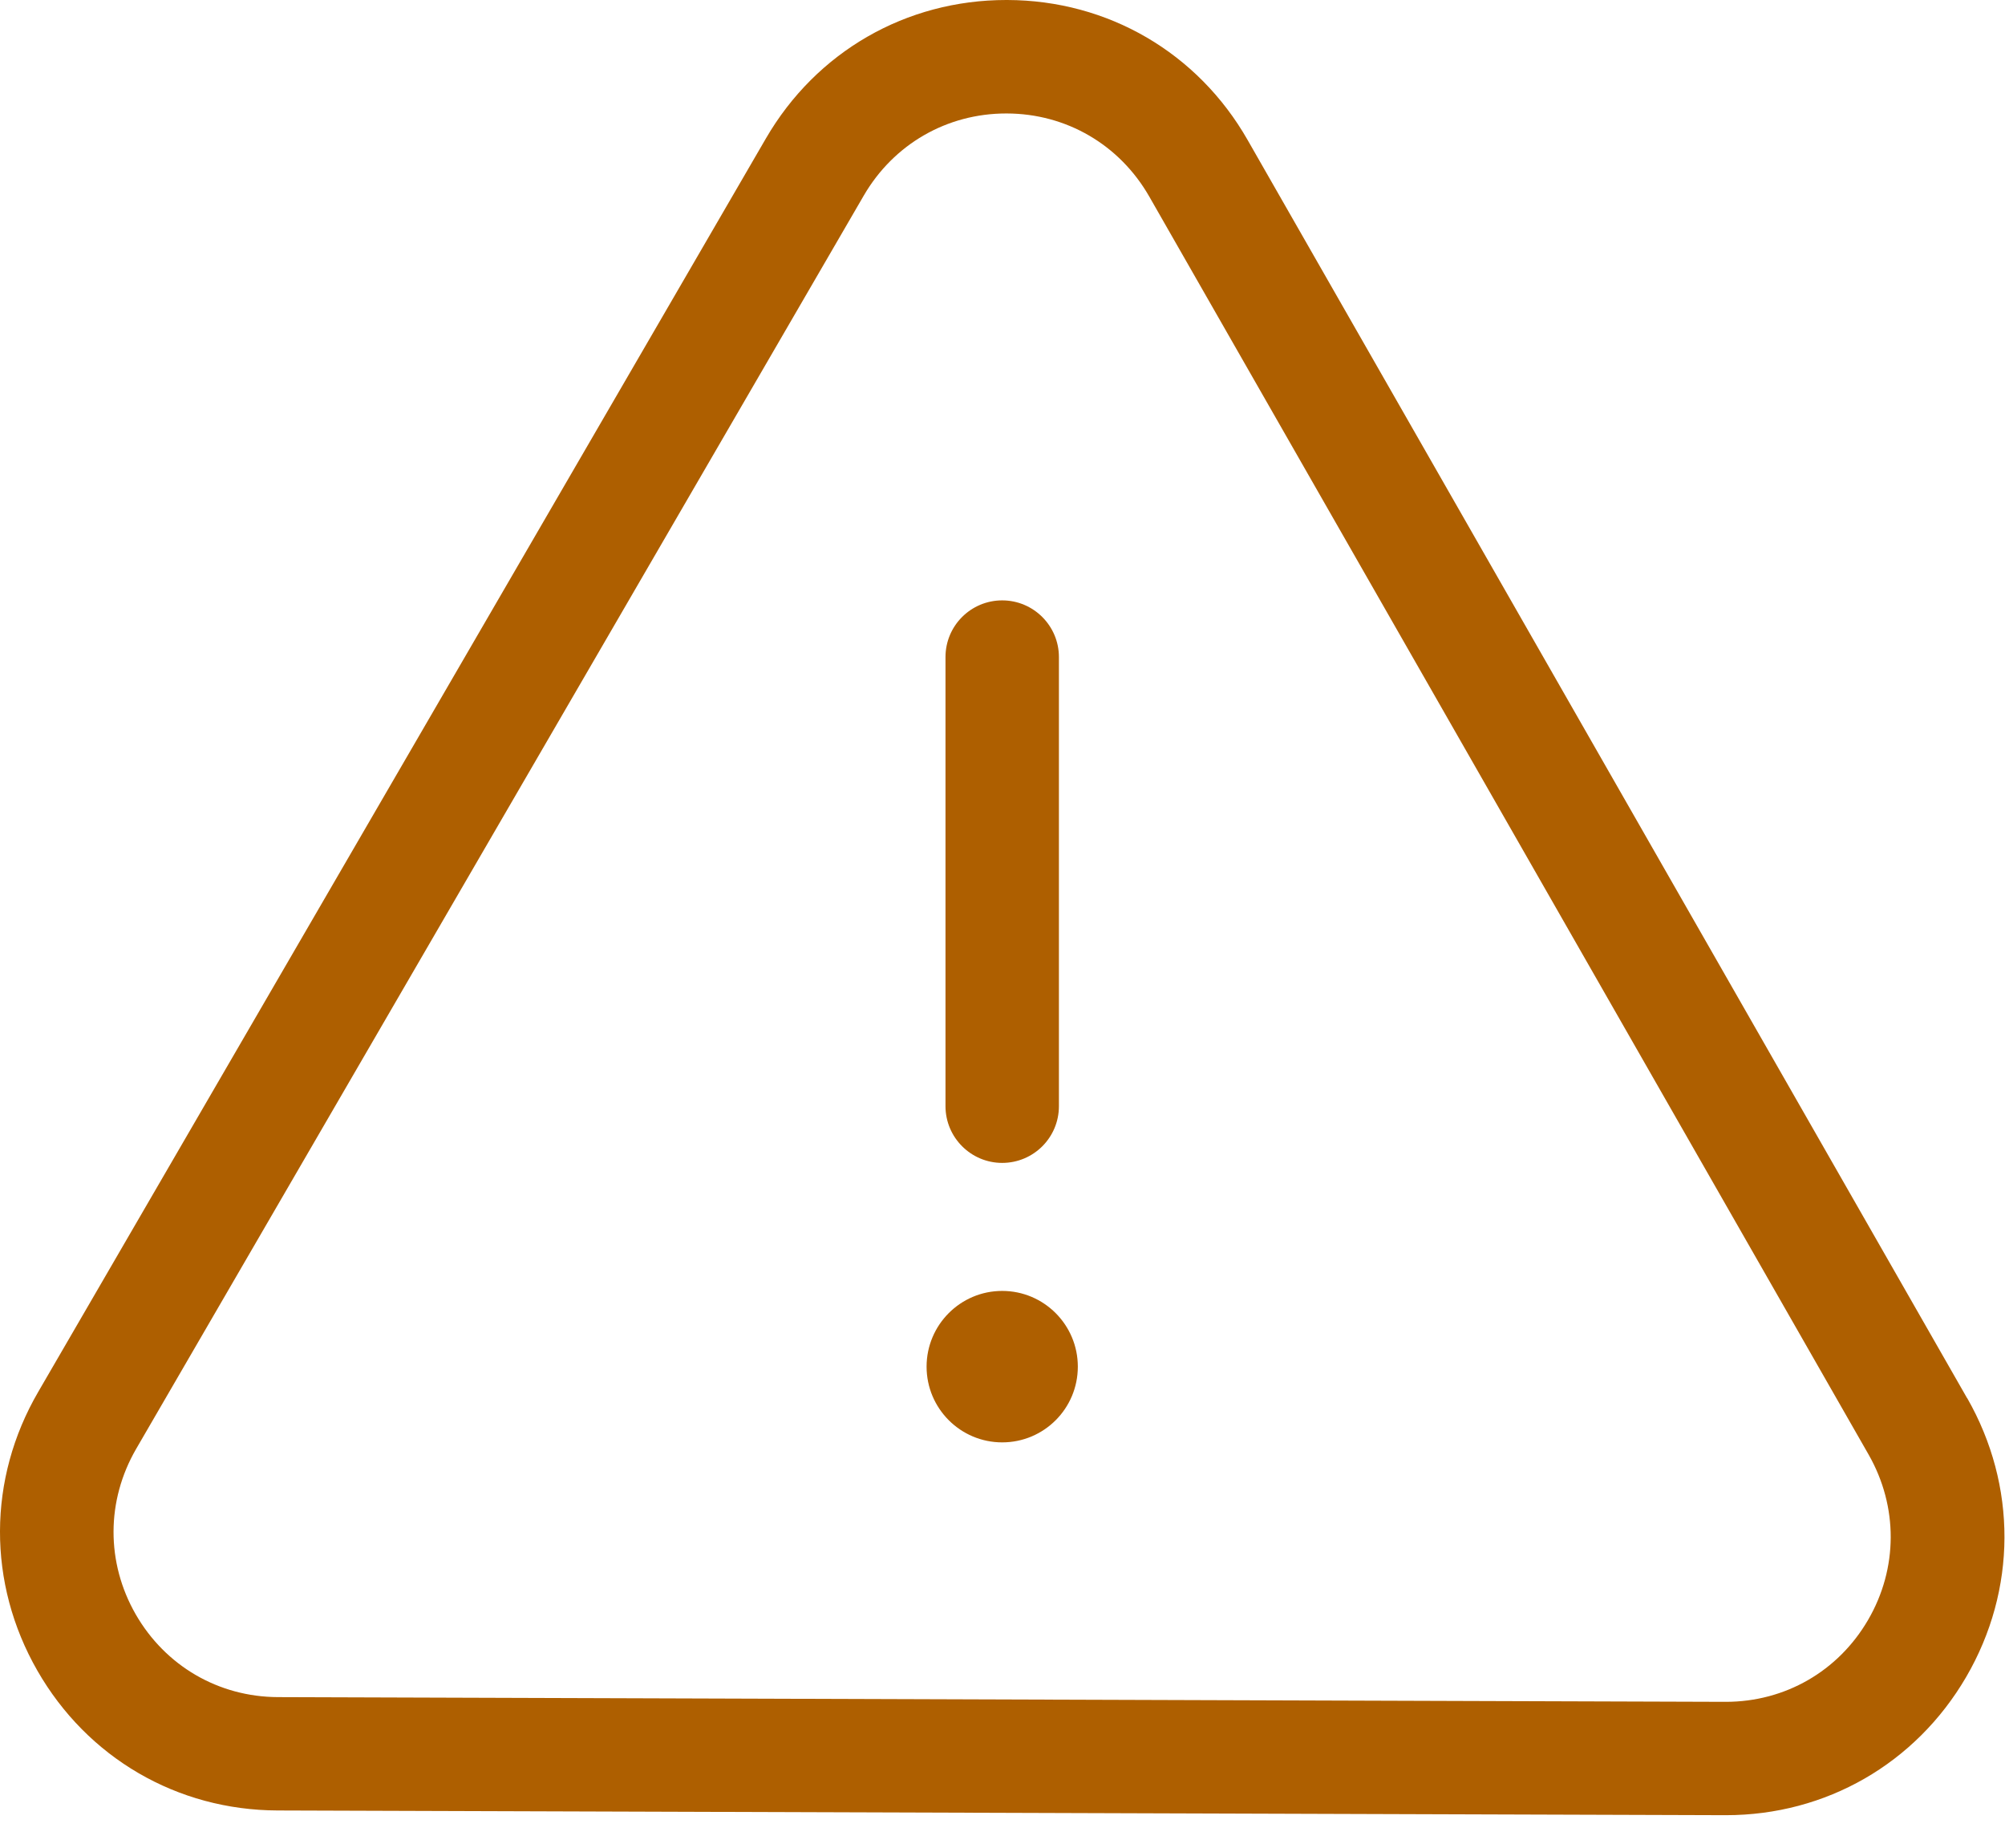 <svg width="51" height="47" viewBox="0 0 51 47" fill="none" xmlns="http://www.w3.org/2000/svg">
    <path d="M50.037 35.562L31.737 3.564C30.468 1.339 28.181 0.007 25.622 0H25.596C23.047 0 20.762 1.315 19.481 3.523L0.972 35.401C-0.317 37.616 -0.324 40.266 0.95 42.49C2.223 44.71 4.507 46.04 7.063 46.047L43.876 46.167H43.9C46.447 46.167 48.729 44.854 50.013 42.651C51.302 40.437 51.311 37.787 50.039 35.56L50.037 35.562ZM47.517 41.201C46.757 42.507 45.405 43.284 43.898 43.284H43.883L7.07 43.164C5.558 43.159 4.206 42.37 3.451 41.057C2.696 39.739 2.701 38.167 3.463 36.851L21.972 4.973C22.732 3.667 24.086 2.886 25.593 2.886H25.61C27.123 2.89 28.477 3.679 29.232 4.997L47.531 36.996C48.284 38.316 48.281 39.889 47.517 41.201ZM24.05 28.134V16.712C24.05 15.914 24.697 15.27 25.492 15.27C26.288 15.27 26.935 15.916 26.935 16.712V28.134C26.935 28.933 26.288 29.577 25.492 29.577C24.697 29.577 24.05 28.93 24.05 28.134ZM27.416 34.759C27.416 35.825 26.555 36.685 25.492 36.685C24.43 36.685 23.569 35.822 23.569 34.759C23.569 33.697 24.43 32.833 25.492 32.833C26.555 32.833 27.416 33.697 27.416 34.759Z" fill="#AE5F00"/>
</svg>
